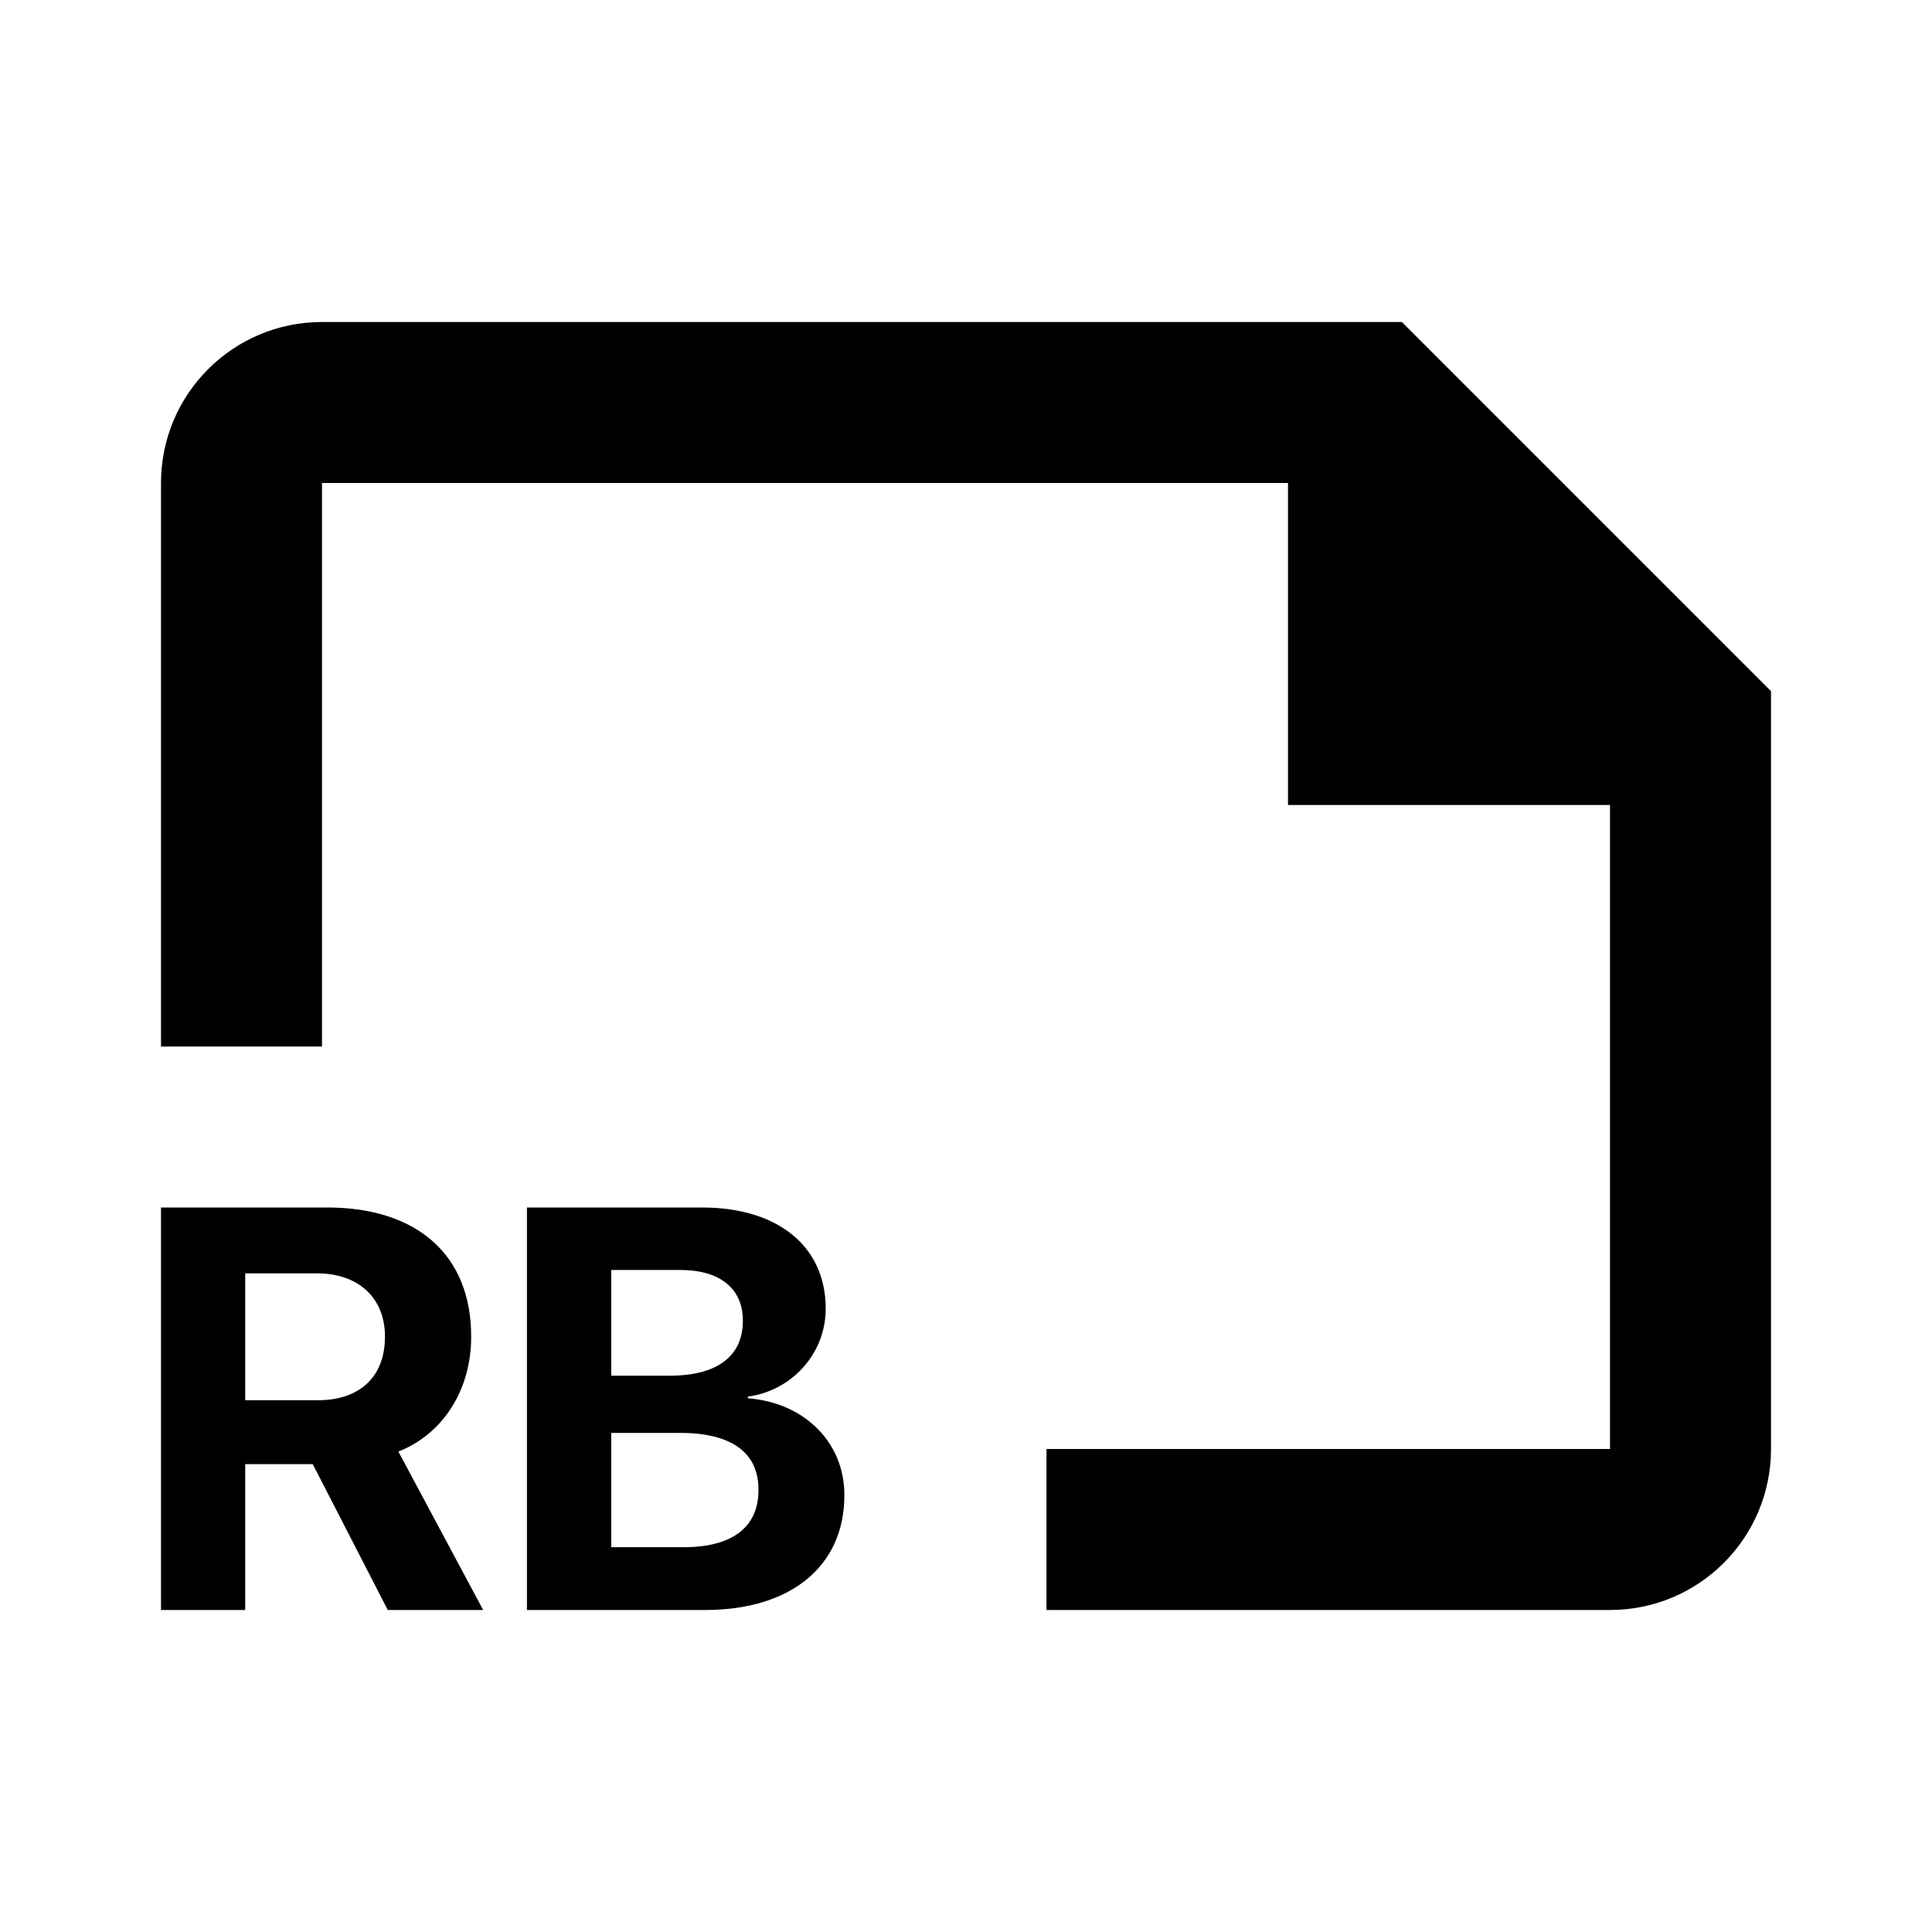 <svg width="24" height="24" viewBox="0 0 24 24" fill="none" xmlns="http://www.w3.org/2000/svg">
<path fill-rule="evenodd" clip-rule="evenodd" d="M2 6C2 4.895 2.895 4 4 4H17.414L22 8.586V18C22 19.105 21.105 20 20 20H13V18H20V10H16V6H4V13H2V6ZM3.046 20H2V15H4.065C5.188 15 5.853 15.596 5.853 16.601V16.608C5.853 17.266 5.503 17.814 4.949 18.032L6.002 20H4.817L3.885 18.188H3.046V20ZM3.046 15.818V17.394H3.951C4.471 17.394 4.782 17.1 4.782 16.608V16.601C4.782 16.123 4.453 15.818 3.937 15.818H3.046ZM8.76 20H6.546V15H8.722C9.665 15 10.257 15.485 10.257 16.254V16.261C10.257 16.809 9.841 17.276 9.29 17.349V17.37C9.987 17.422 10.489 17.914 10.489 18.569V18.576C10.489 19.453 9.827 20 8.76 20ZM9.228 16.403C9.228 16.005 8.94 15.776 8.452 15.776H7.593V17.089H8.324C8.913 17.089 9.228 16.843 9.228 16.41V16.403ZM9.422 18.503C9.422 18.046 9.089 17.8 8.448 17.8H7.593V19.22H8.493C9.093 19.22 9.422 18.974 9.422 18.51V18.503Z" fill="black"/>
</svg>
